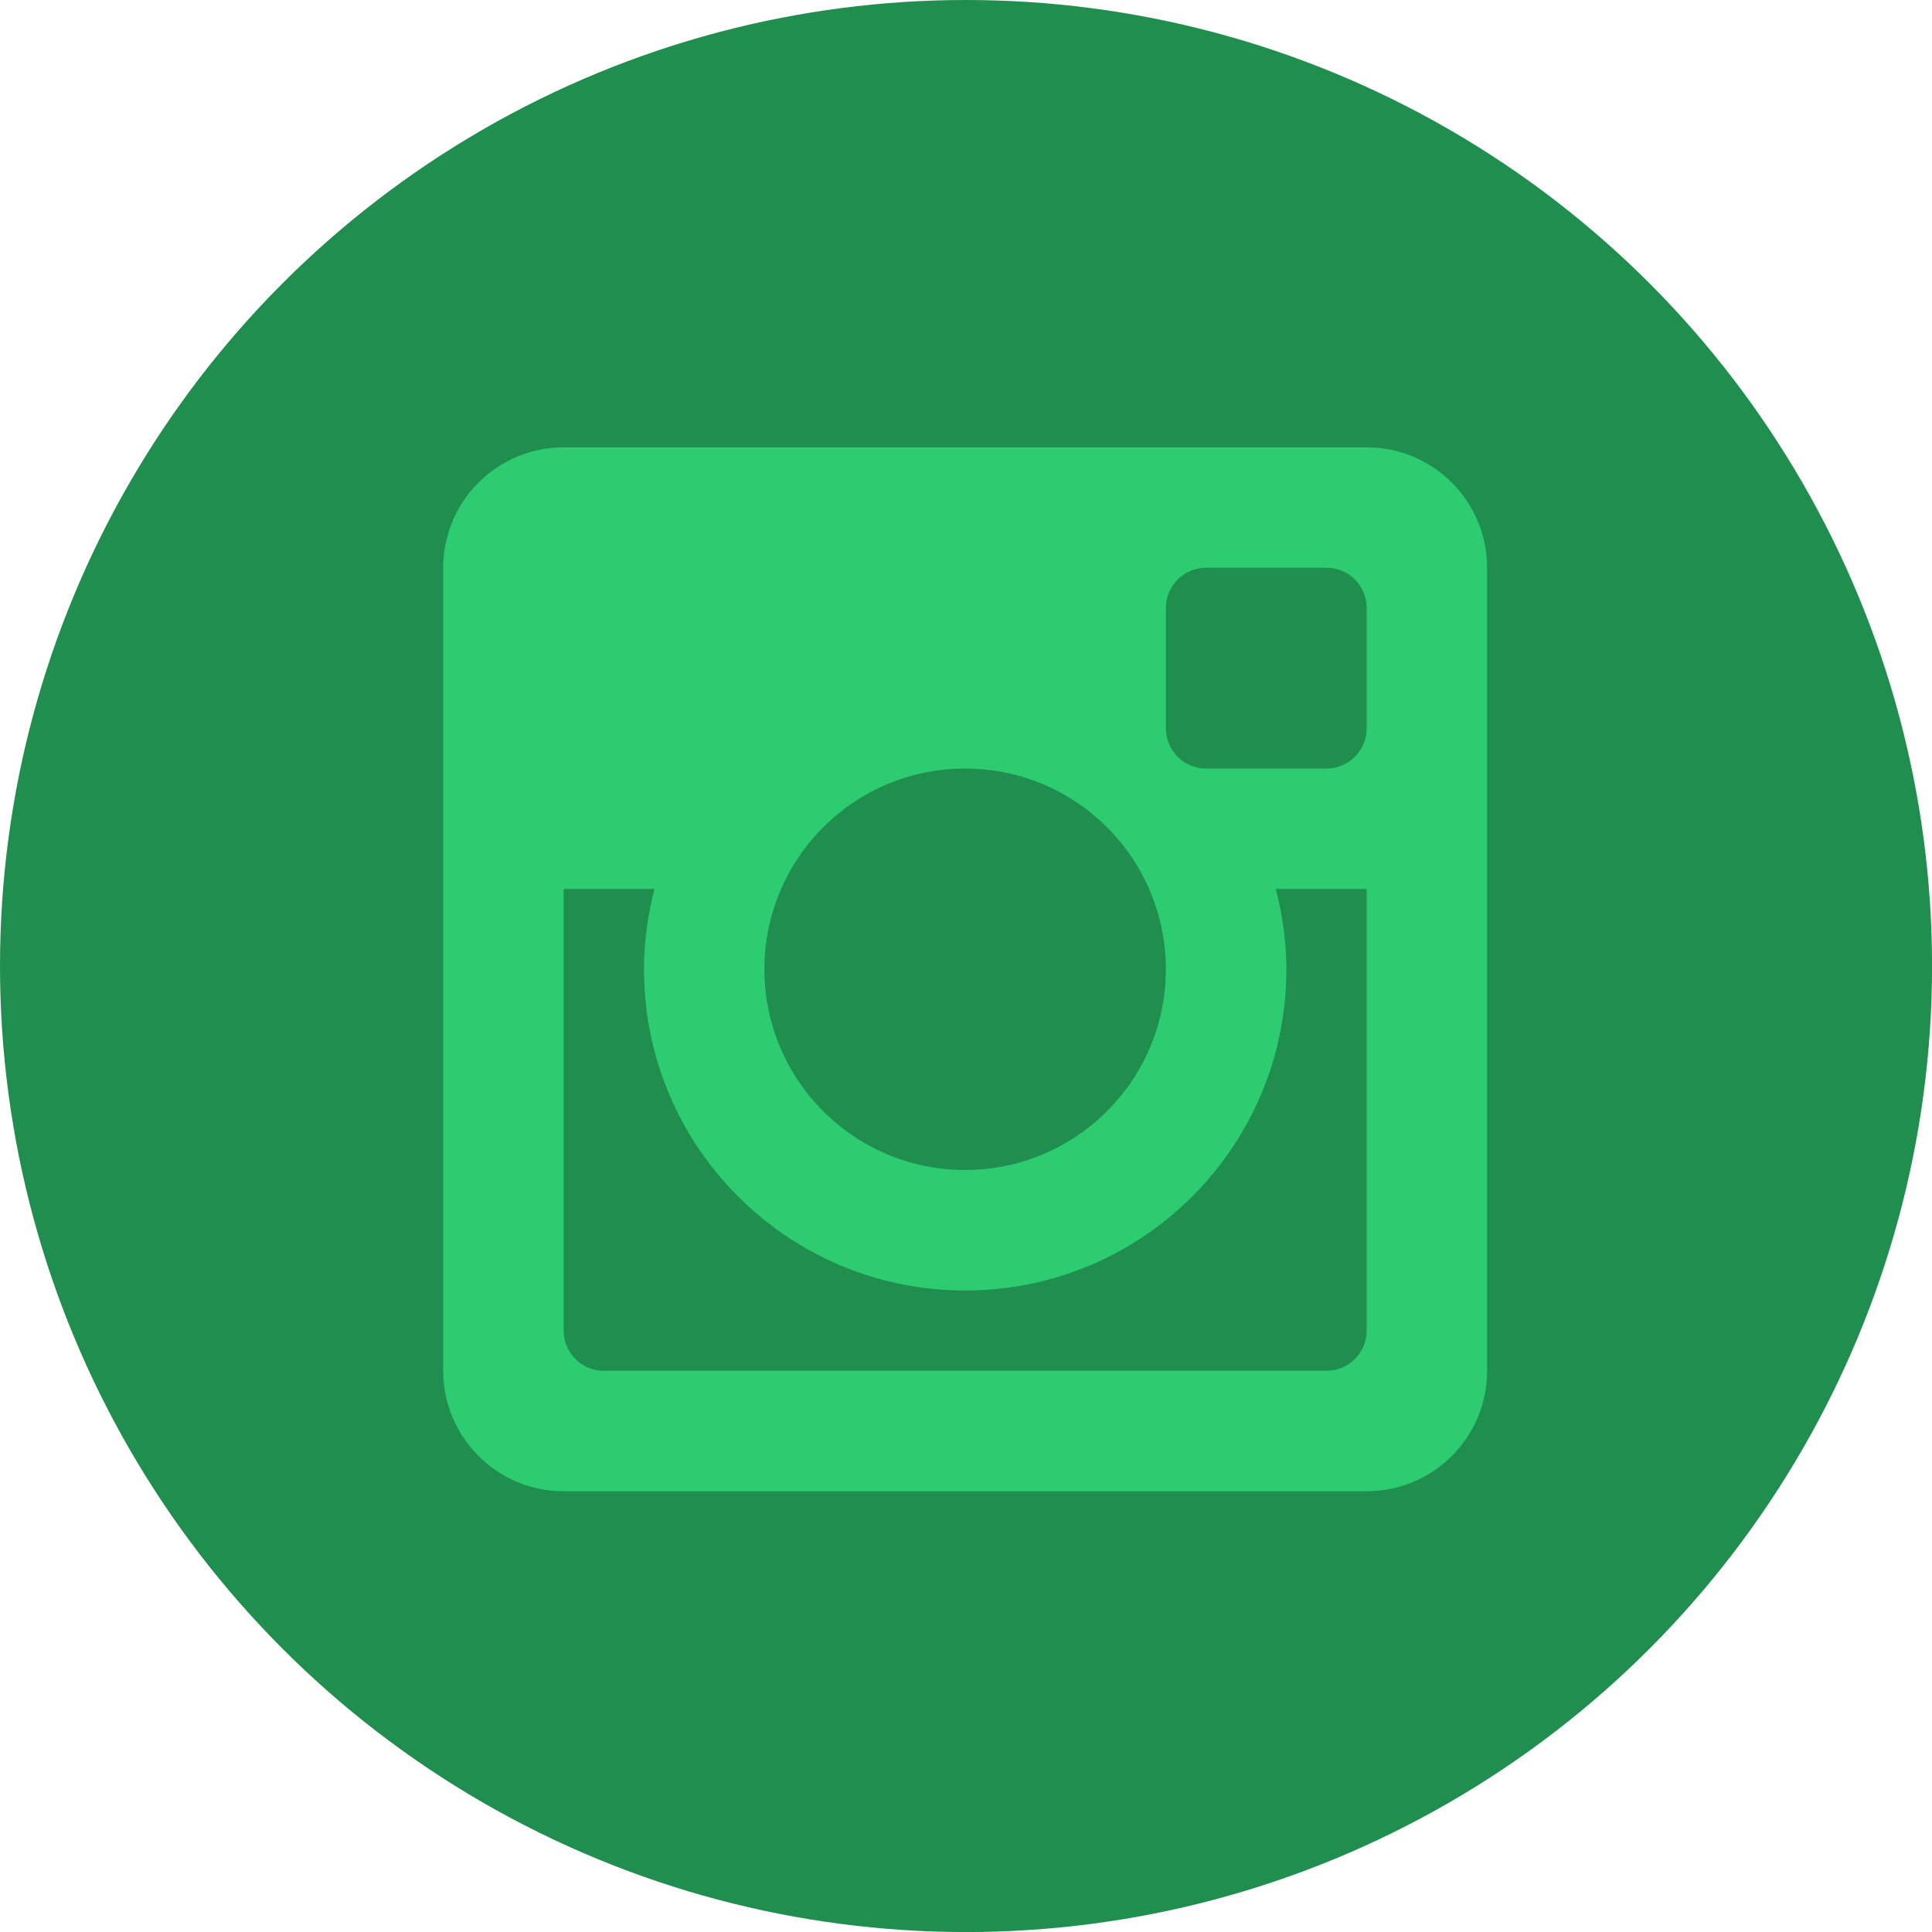 <svg xmlns="http://www.w3.org/2000/svg" xmlns:xlink="http://www.w3.org/1999/xlink" width="40.541" height="40.542"><circle fill="#208E4E" cx="20.271" cy="20.271" r="20.271" class="background"/><g class="logo"><defs><rect id="a" x="9.3" y="9.386" width="21.942" height="21.943"/></defs><clipPath id="b"><use xlink:href="#a" overflow="visible"/></clipPath><path clip-path="url(#b)" fill-rule="evenodd" clip-rule="evenodd" fill="#2ECC71" d="M28.678 18.653h-1.907c.14.54.222 1.103.222 1.686 0 3.723-3.018 6.741-6.74 6.741s-6.74-3.018-6.74-6.741c0-.583.082-1.146.221-1.686h-1.907v9.268c0 .466.377.843.843.843h15.165c.466 0 .843-.377.843-.843v-9.268zm0-5.897c0-.465-.377-.842-.843-.842h-2.527c-.466 0-.843.377-.843.842v2.529c0 .464.377.842.843.842h2.527c.466 0 .843-.378.843-.842v-2.529zm-8.426 3.371c-2.327 0-4.212 1.886-4.212 4.212 0 2.327 1.886 4.212 4.212 4.212s4.212-1.886 4.212-4.212c.001-2.326-1.885-4.212-4.212-4.212m8.426 15.165h-16.851c-1.396 0-2.527-1.132-2.527-2.528v-16.85c0-1.396 1.131-2.527 2.527-2.527h16.851c1.396 0 2.527 1.132 2.527 2.527v16.851c0 1.396-1.131 2.527-2.527 2.527"/></g></svg>
